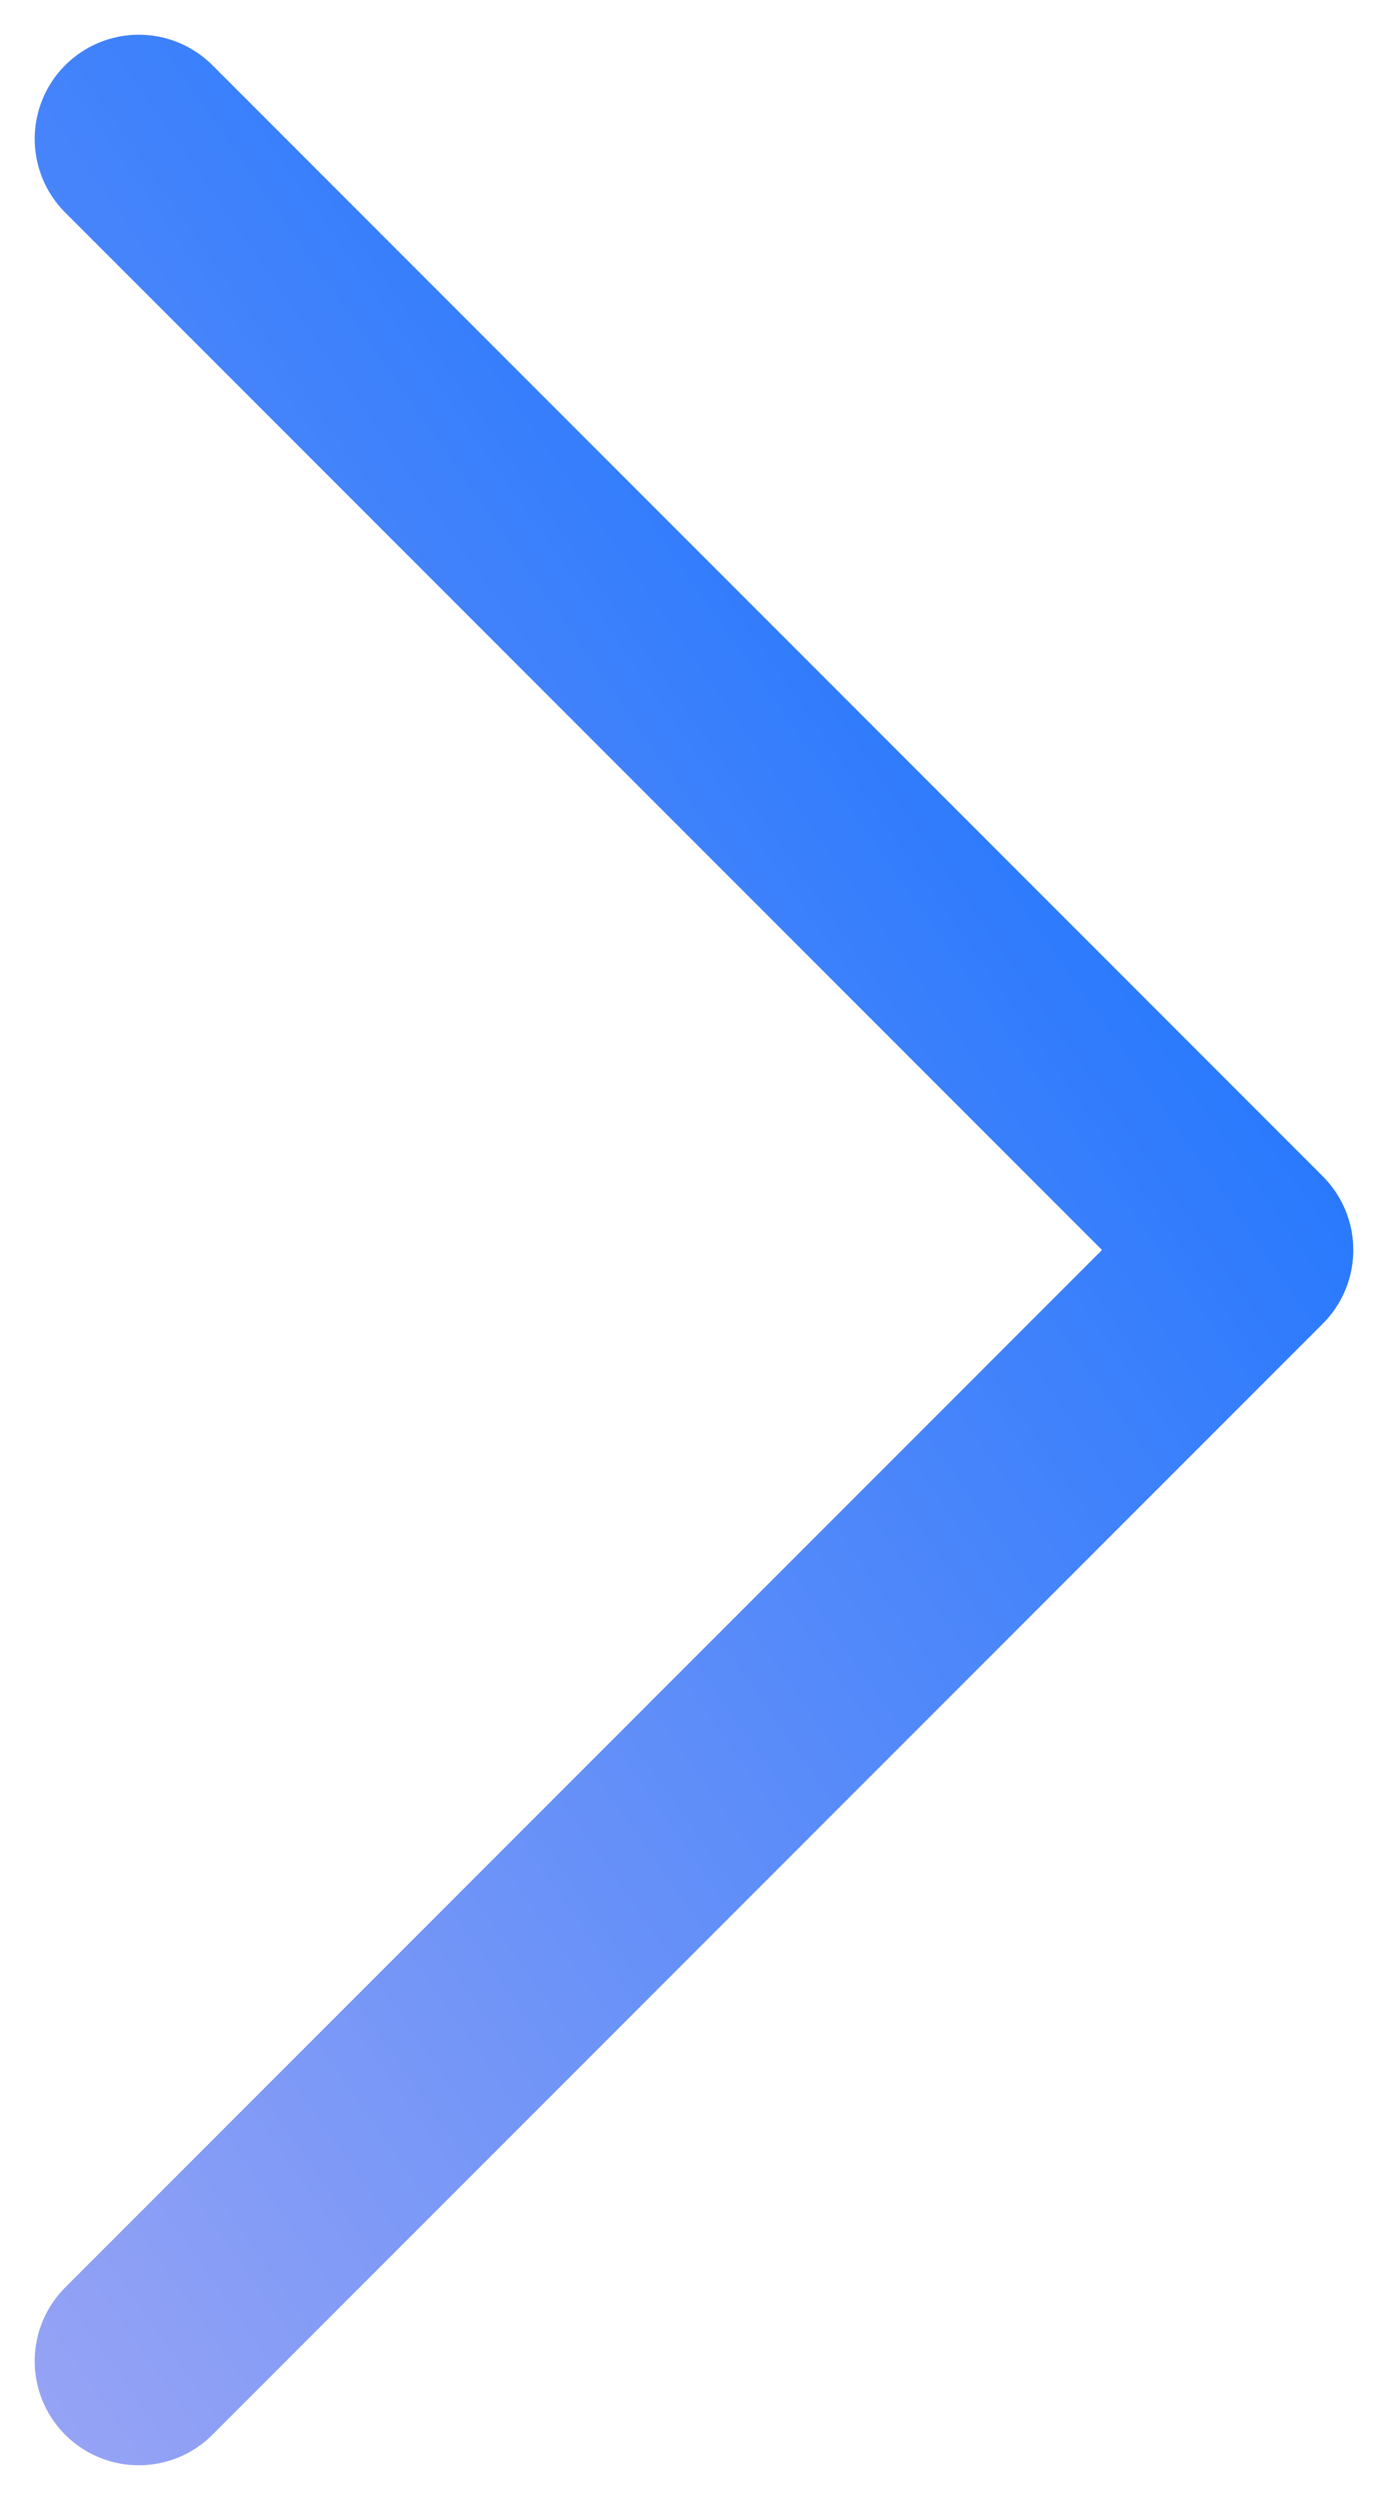 <svg width="10" height="18" viewBox="0 0 10 18" fill="none" xmlns="http://www.w3.org/2000/svg">
<path d="M1 17L9 9L1 1" stroke="url(#paint0_linear)" stroke-width="1.5" stroke-linecap="round" stroke-linejoin="round"/>
<defs>
<linearGradient id="paint0_linear" x1="12" y1="6.5" x2="-3" y2="17" gradientUnits="userSpaceOnUse">
<stop stop-color="#0F6FFF"/>
<stop offset="1" stop-color="#ABABF3"/>
</linearGradient>
</defs>
</svg>
